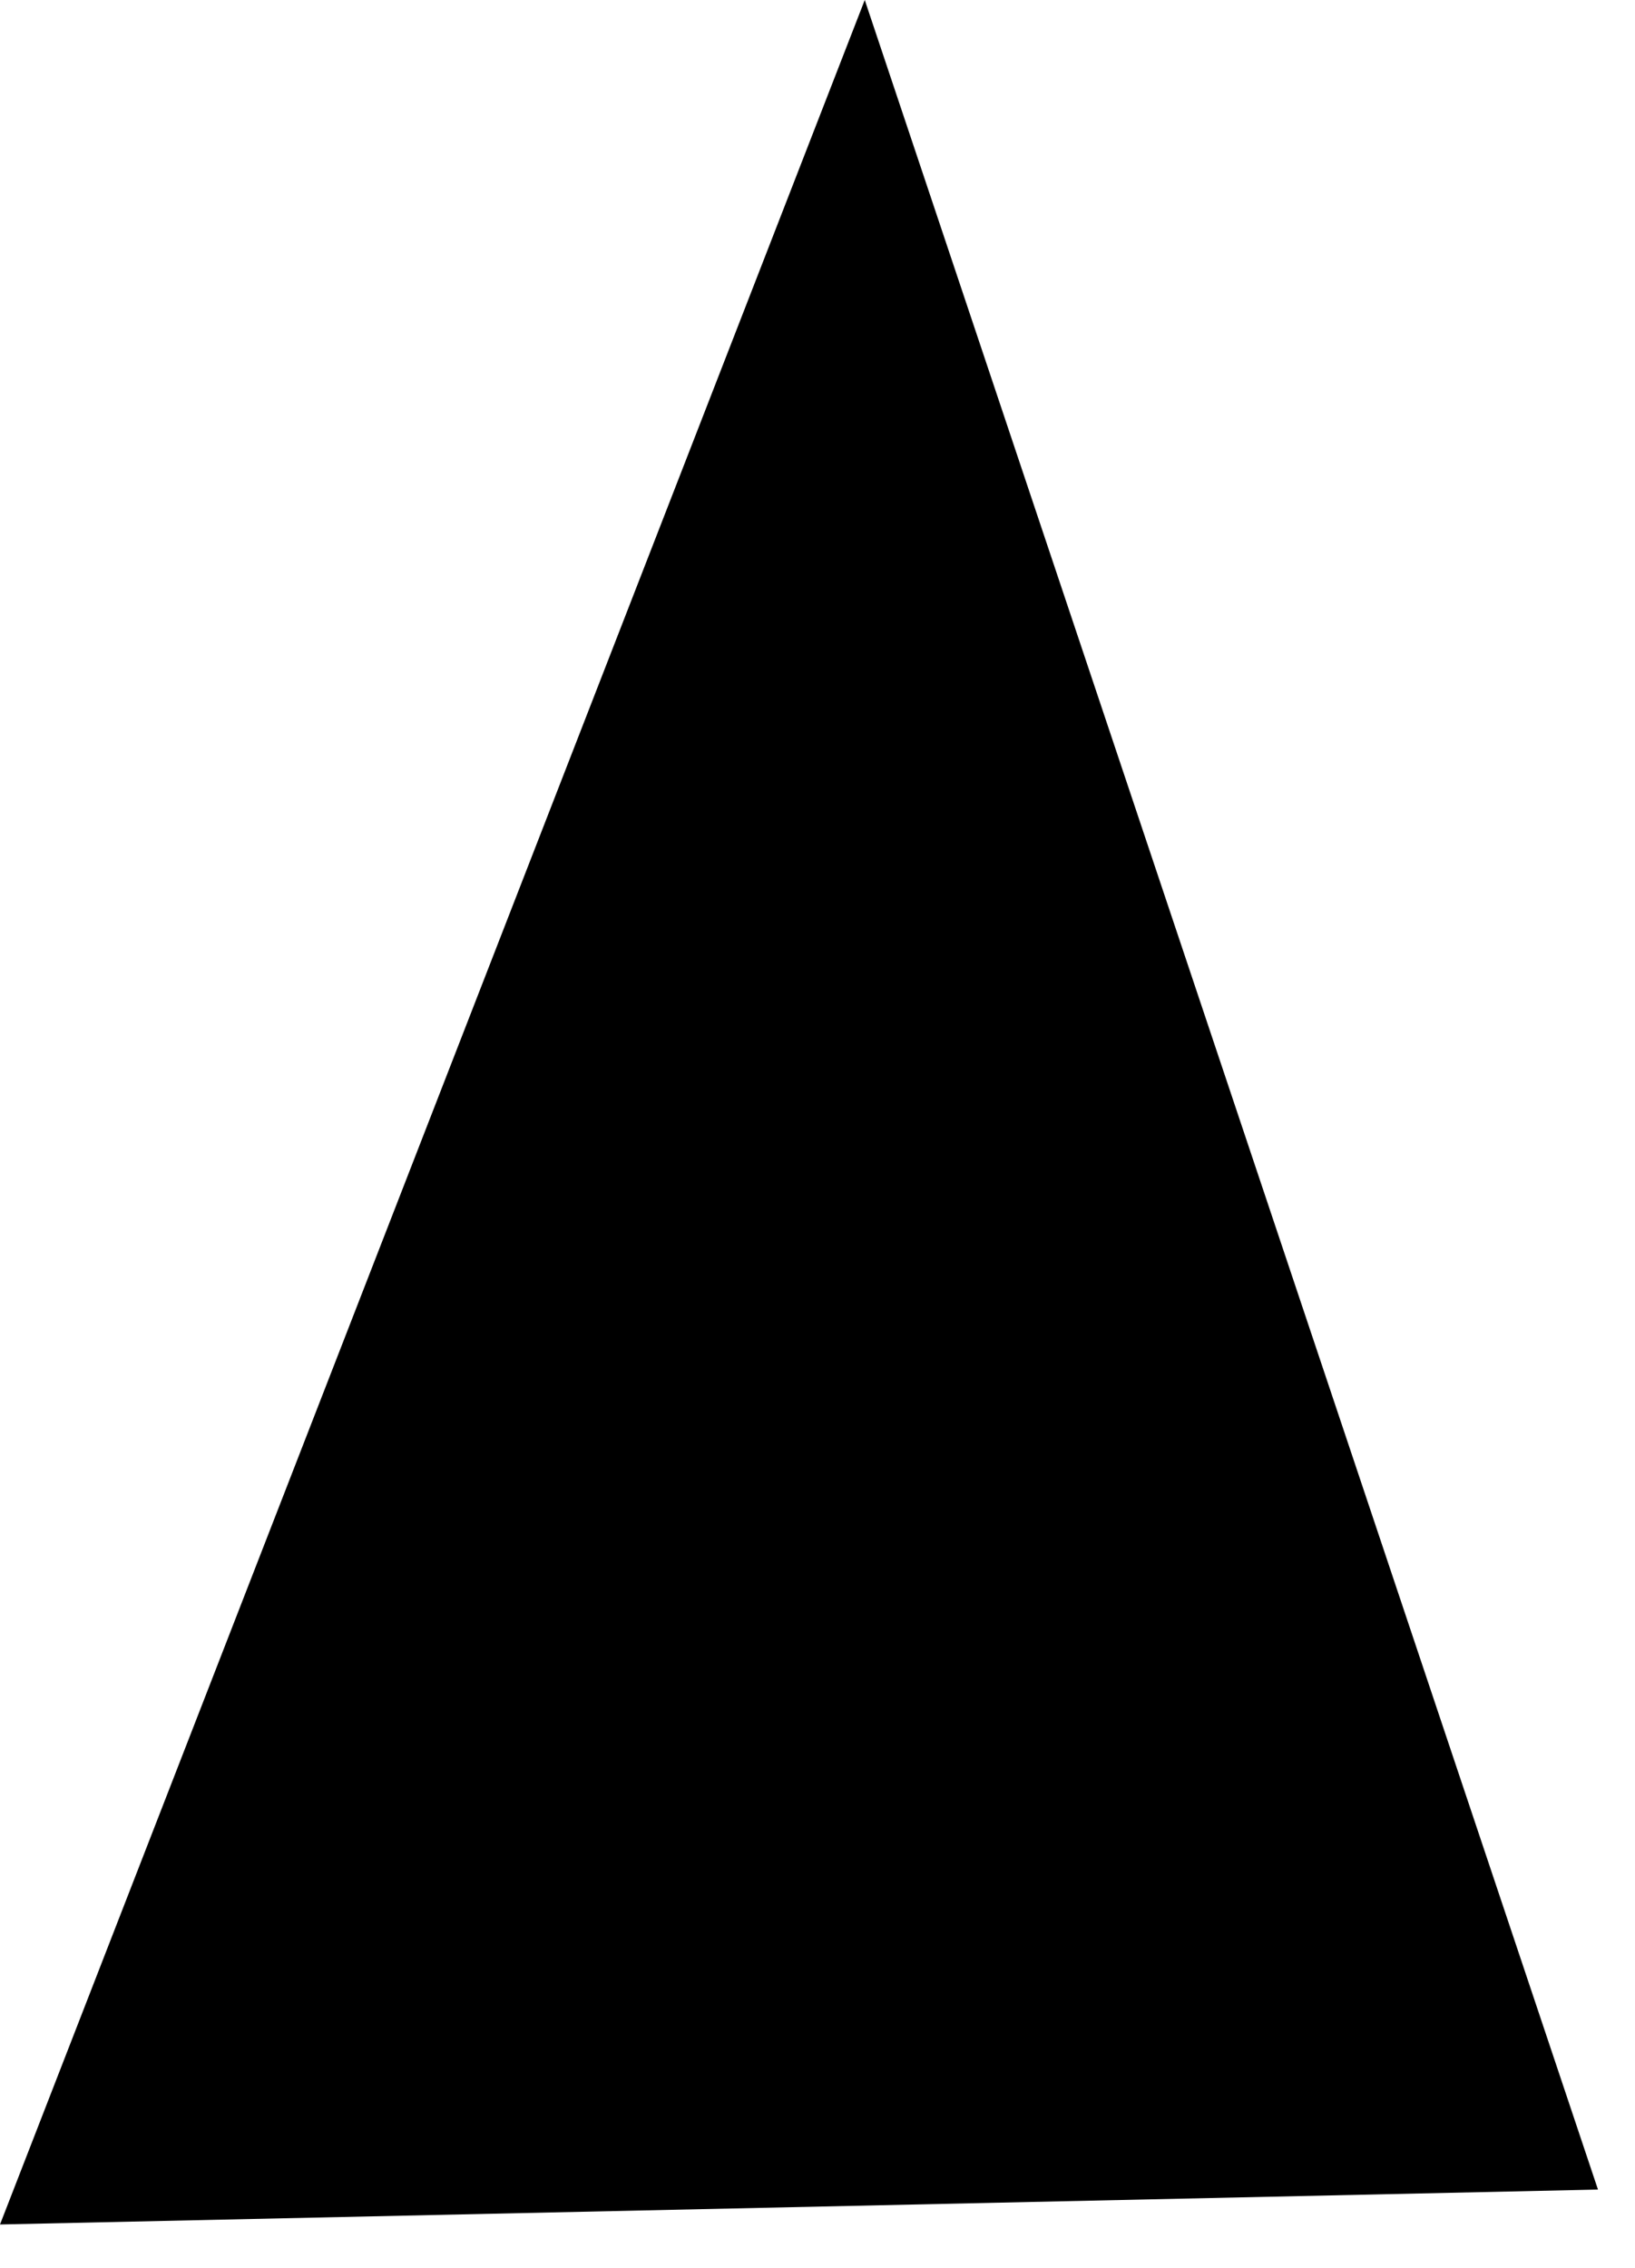 <?xml version="1.0"?>
<svg 
    xmlns="http://www.w3.org/2000/svg"
    xmlns:xlink="http://www.w3.org/1999/xlink"
    viewBox="0 0 31 43"
    width="31"
    height="43"
>
    <path id="triangle-path" d=" M 30.298 41.516 L 0 42.178 L 16.396 0 L 30.298 41.516 L 30.298 41.516 Z " />
</svg>